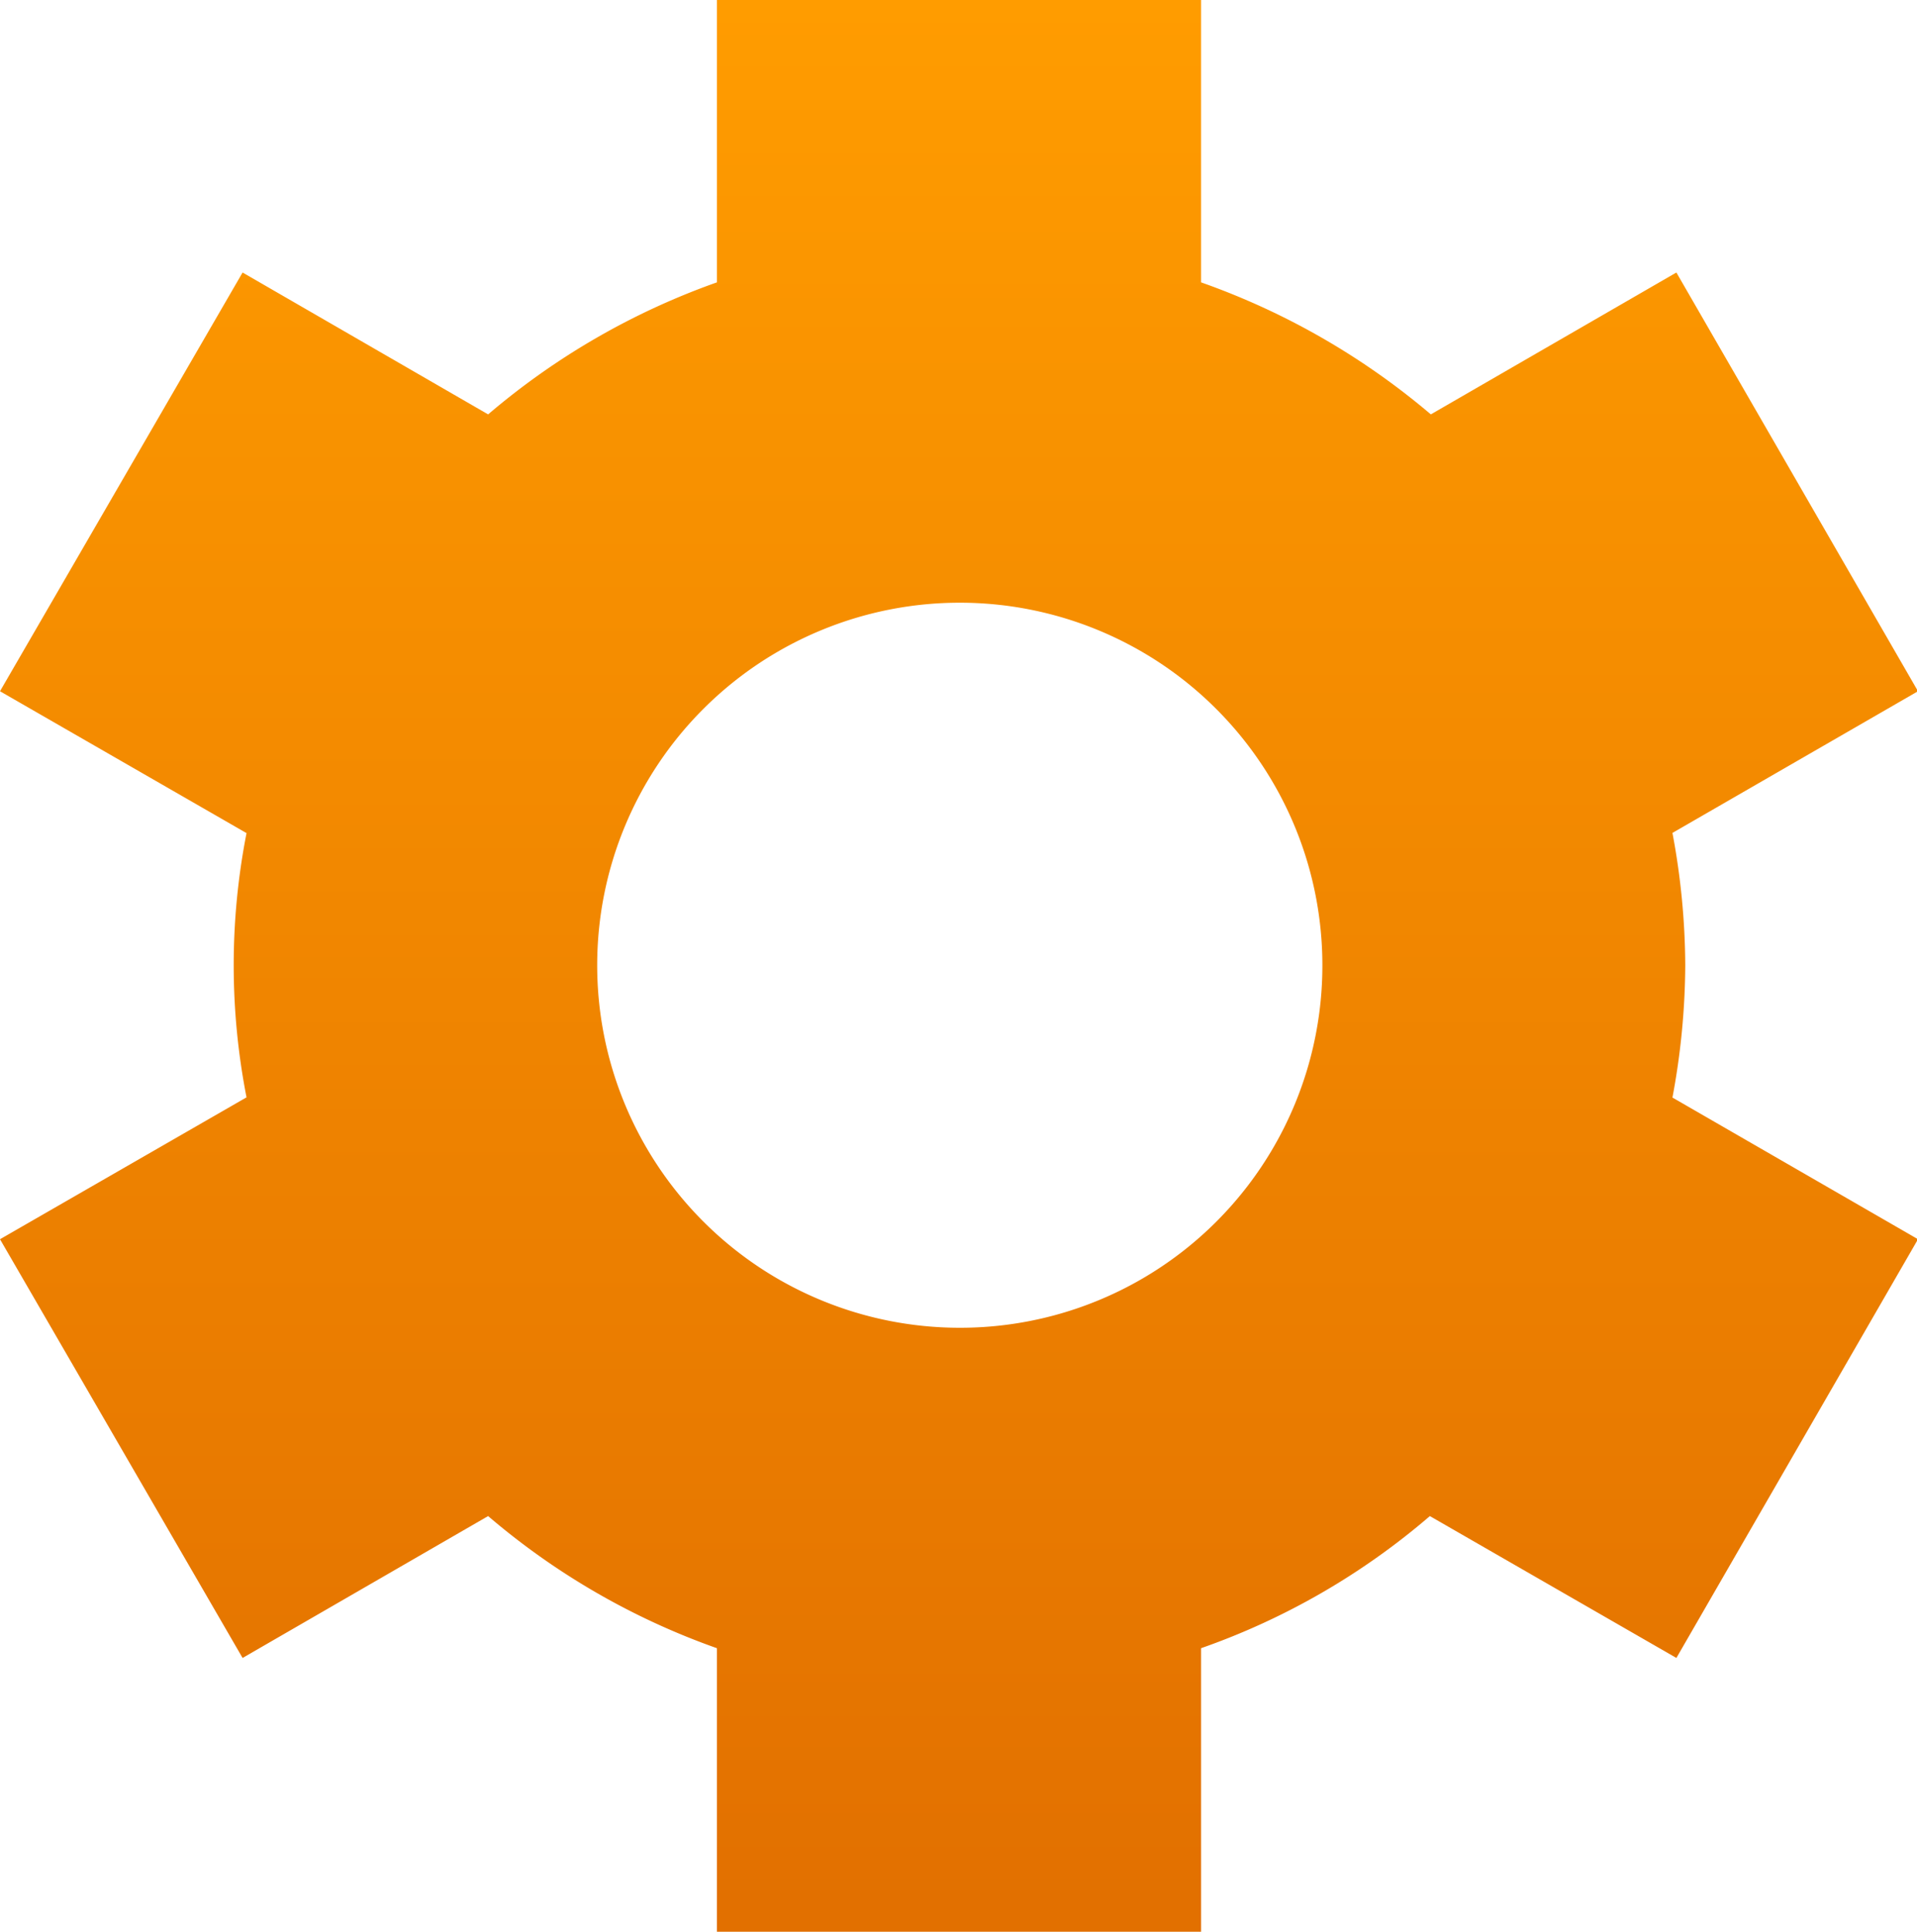 <svg xmlns="http://www.w3.org/2000/svg" xmlns:xlink="http://www.w3.org/1999/xlink" width="19.44" height="19.593" viewBox="0 0 19.44 19.593">
  <defs>
    <style>
      .cls-1 {
        fill-rule: evenodd;
        fill: url(#linear-gradient);
      }
    </style>
    <linearGradient id="linear-gradient" x1="1115.28" y1="813.281" x2="1115.28" y2="793.688" gradientUnits="userSpaceOnUse">
      <stop offset="0" stop-color="#e27000"/>
      <stop offset="0.01" stop-color="#e27000"/>
      <stop offset="1" stop-color="#ff9c00"/>
    </linearGradient>
  </defs>
  <path id="c" class="cls-1" d="M1122.65,803.478a7.41,7.41,0,0,0-.13-1.342l2.49-1.437-2.45-4.247-2.49,1.439a7.4,7.4,0,0,0-2.33-1.339v-2.879h-4.91v2.879a7.35,7.35,0,0,0-2.32,1.339l-2.49-1.439-2.46,4.247,2.5,1.439a6.971,6.971,0,0,0,0,2.68l-2.5,1.439,2.46,4.247,2.49-1.439a7.315,7.315,0,0,0,2.32,1.34v2.878h4.91v-2.878a7.207,7.207,0,0,0,2.32-1.34l2.5,1.439,2.45-4.247-2.49-1.437A7.427,7.427,0,0,0,1122.65,803.478Zm-7.36,3.677a3.677,3.677,0,1,1,3.68-3.677A3.673,3.673,0,0,1,1115.29,807.155Z" transform="translate(-1105.56 -793.688)"/>
</svg>

